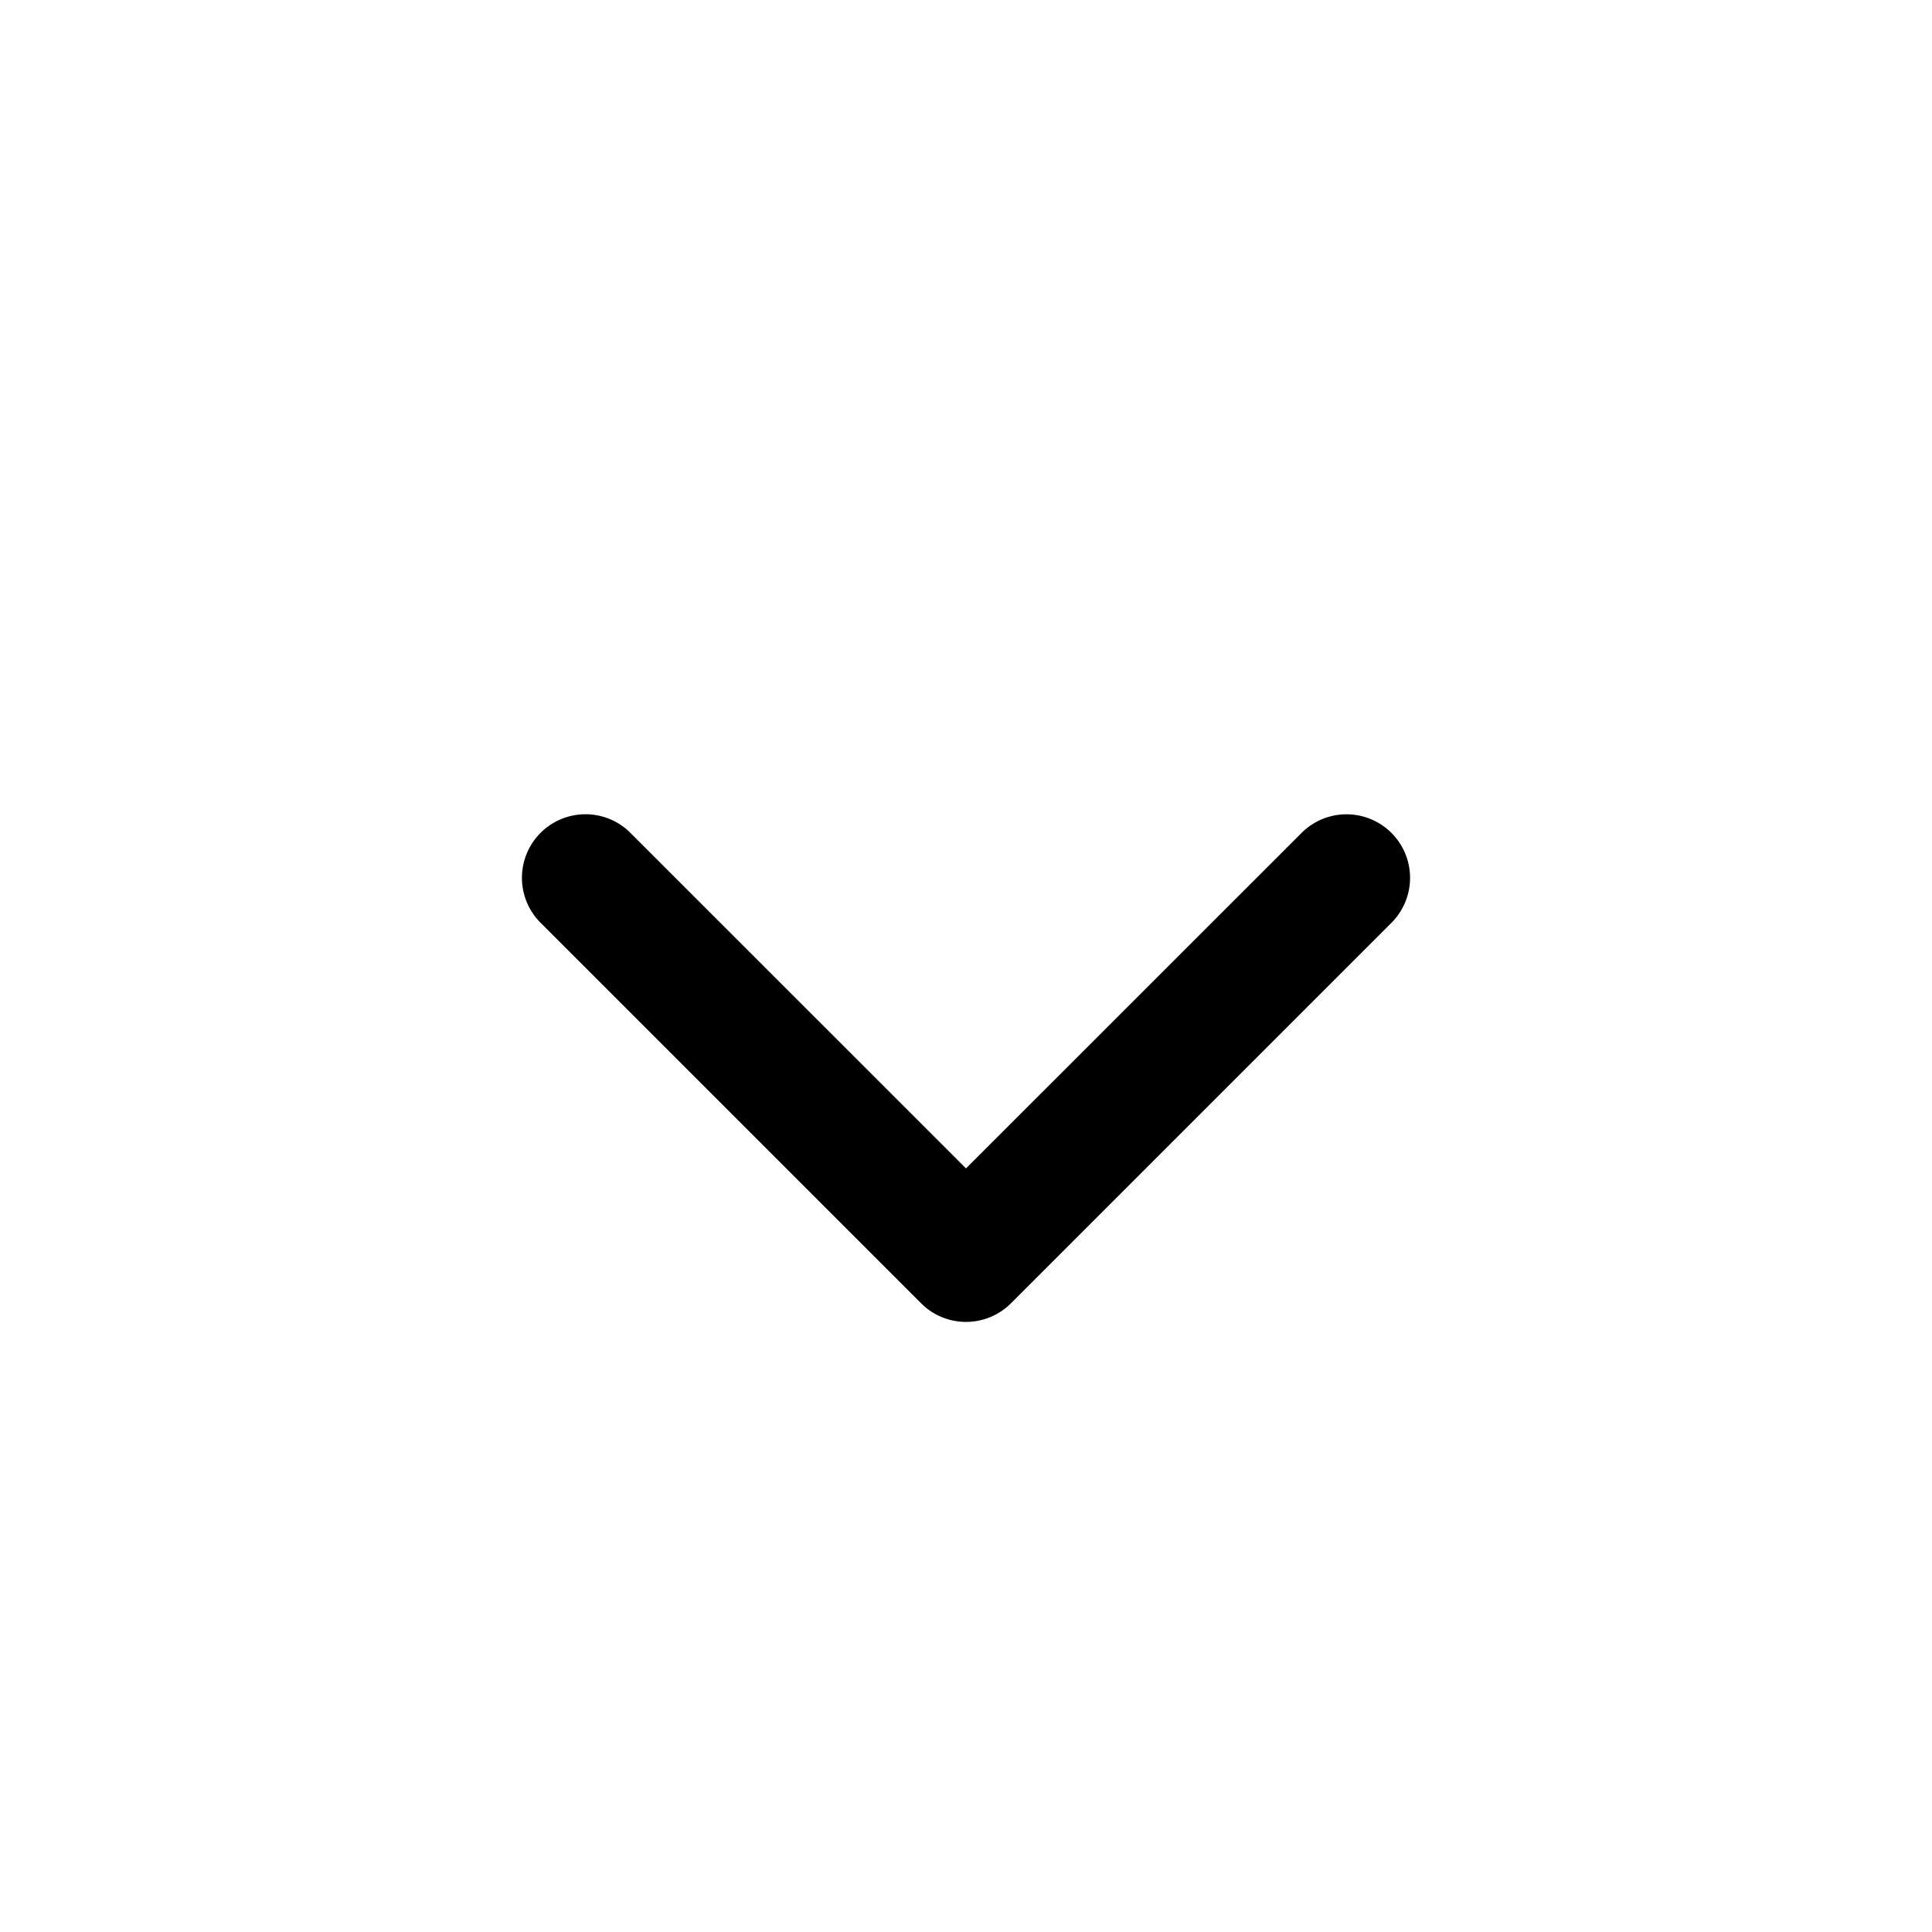 <?xml version="1.0" ?><svg data-name="Layer 2" id="ac65ccf8-aec4-4adf-a349-8fa989c82d4d" viewBox="0 0 38 38" xmlns="http://www.w3.org/2000/svg"><path d="M19,26a1.244,1.244,0,0,1-.883-.366l-7.5-7.5a1.25,1.25,0,0,1,1.767-1.768L19,22.981l6.616-6.614a1.25,1.25,0,0,1,1.767,1.768l-7.5,7.5A1.245,1.245,0,0,1,19,26Z"/></svg>